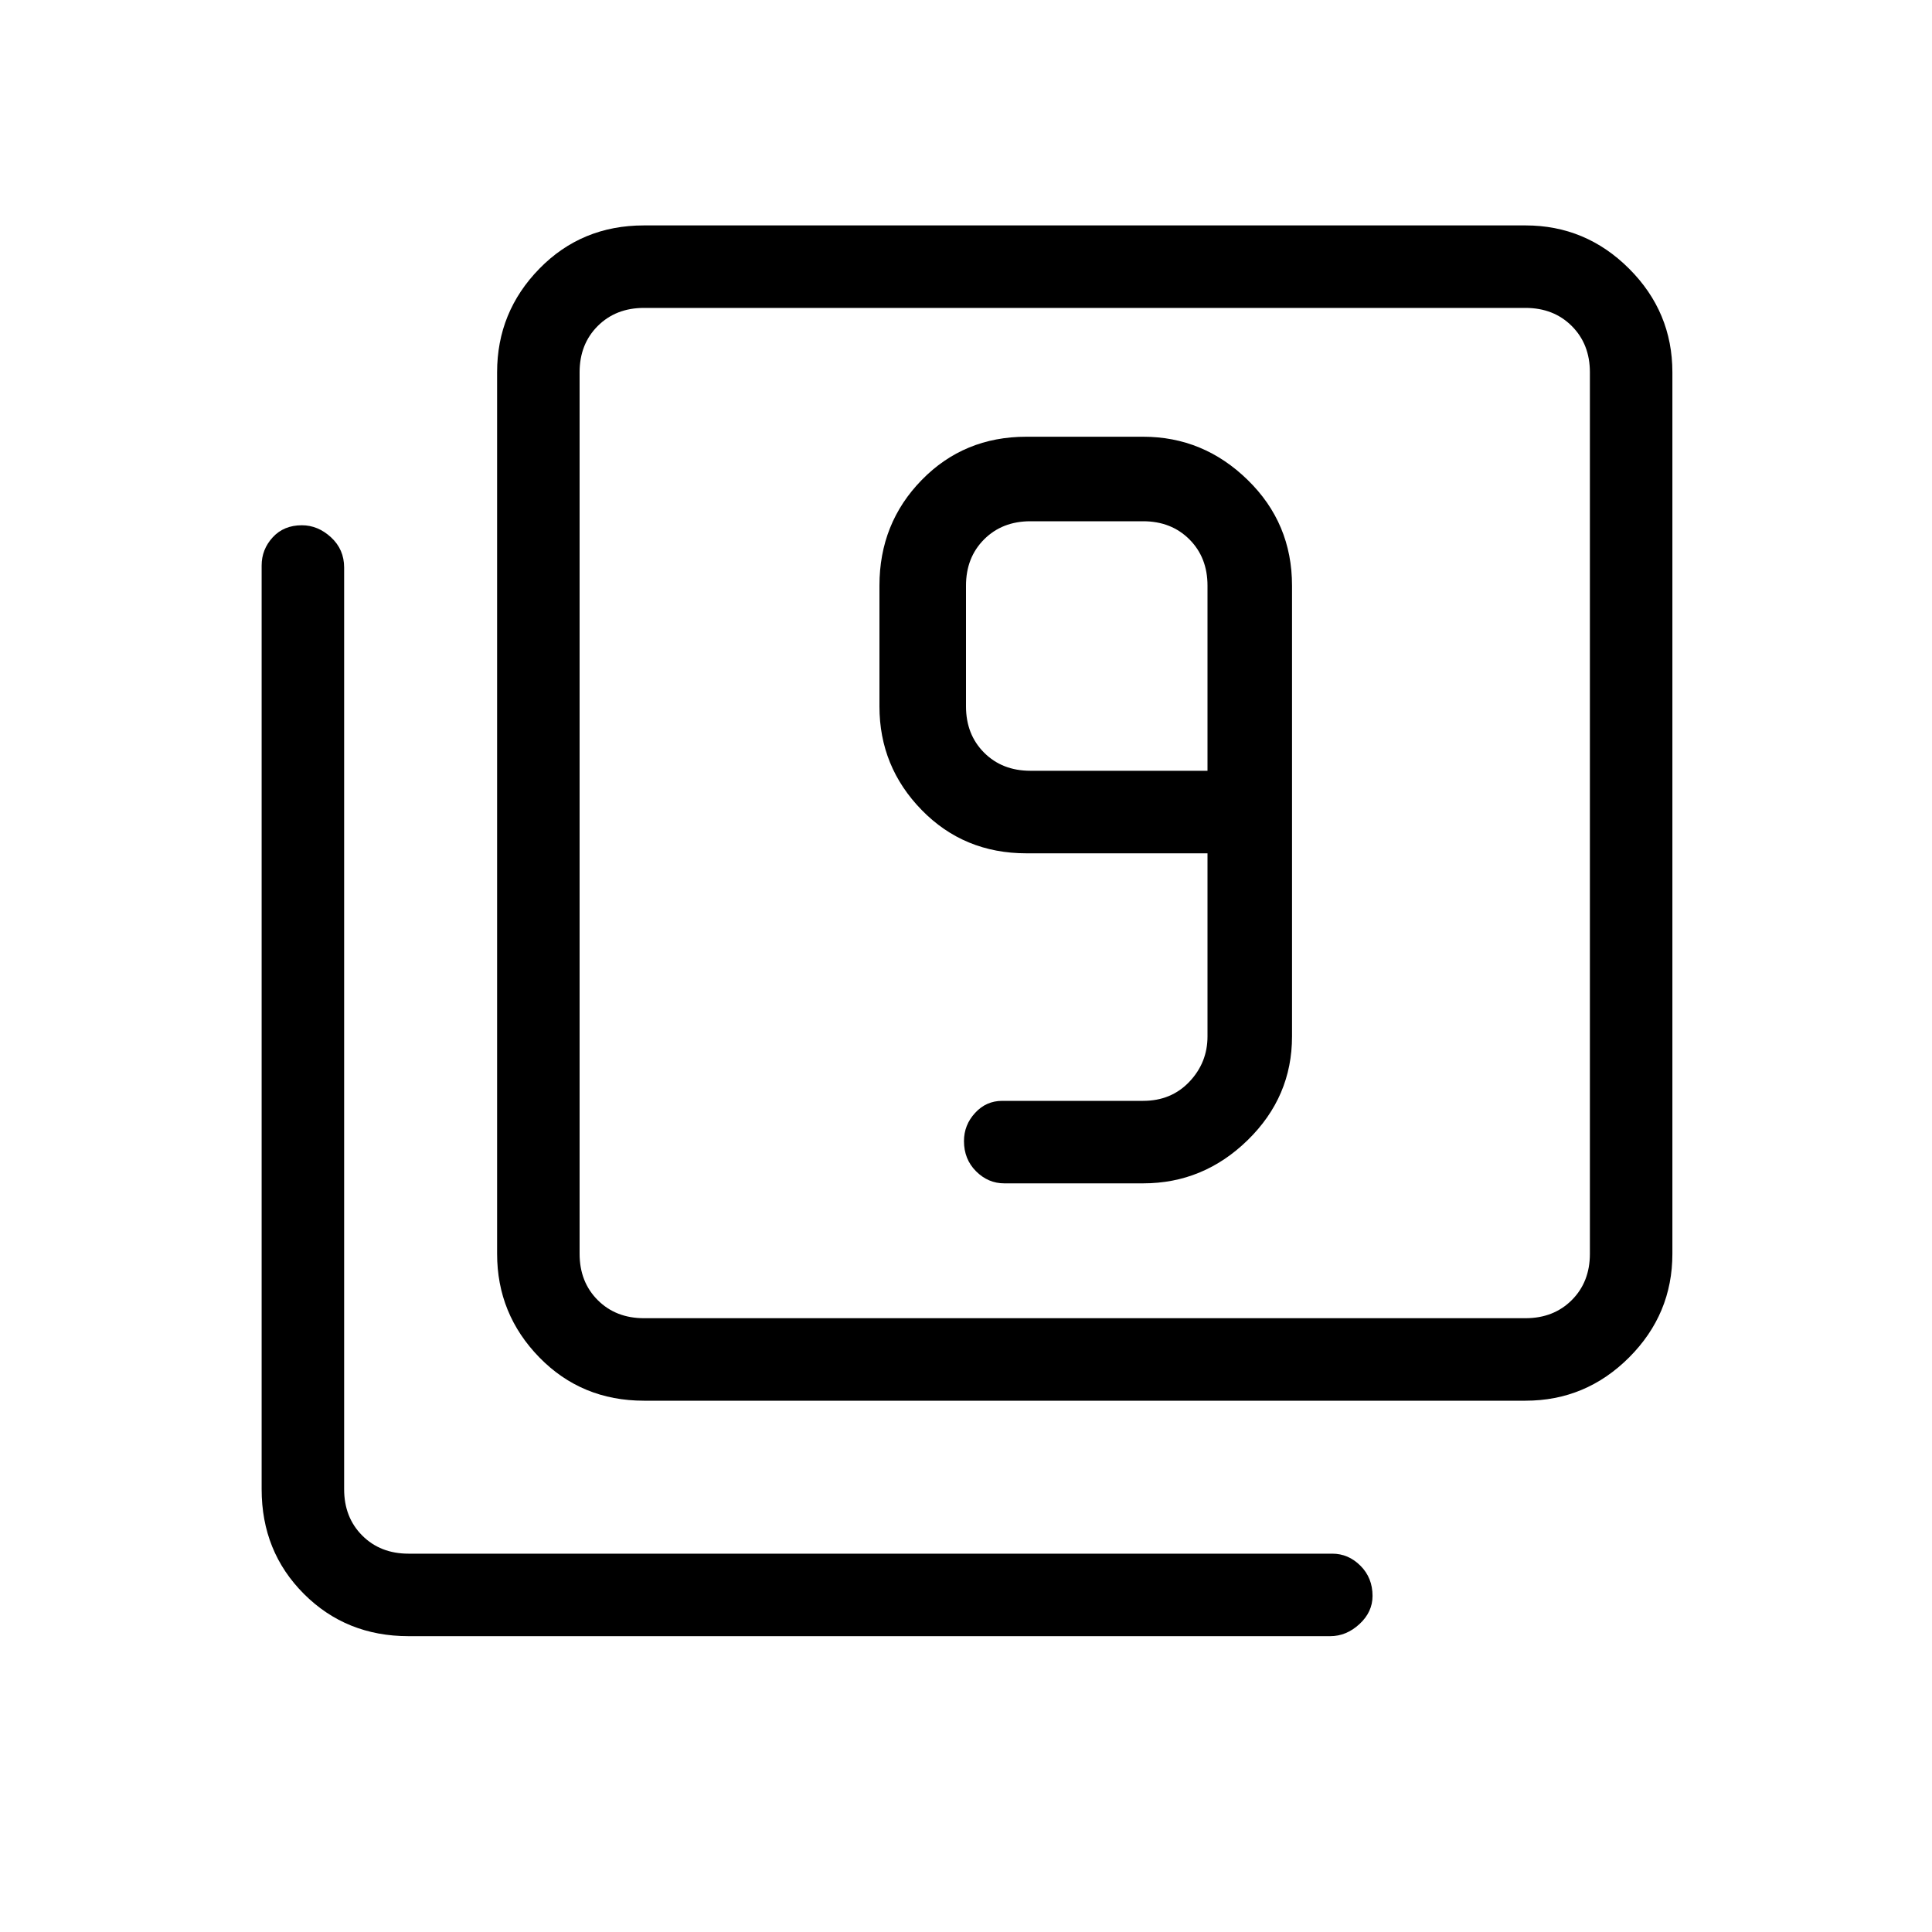 <svg xmlns="http://www.w3.org/2000/svg" height="40" width="40"><path d="M20.792 24.5H23.667Q24.917 24.5 25.833 23.604Q26.75 22.708 26.75 21.458V12.125Q26.75 10.833 25.833 9.938Q24.917 9.042 23.667 9.042H21.25Q19.958 9.042 19.083 9.938Q18.208 10.833 18.208 12.125V14.625Q18.208 15.875 19.083 16.771Q19.958 17.667 21.25 17.667H25V21.458Q25 22 24.625 22.396Q24.25 22.792 23.667 22.792H20.75Q20.417 22.792 20.188 23.042Q19.958 23.292 19.958 23.625Q19.958 24 20.208 24.25Q20.458 24.5 20.792 24.5ZM25 15.958H21.333Q20.75 15.958 20.375 15.583Q20 15.208 20 14.625V12.125Q20 11.542 20.375 11.167Q20.75 10.792 21.333 10.792H23.667Q24.25 10.792 24.625 11.167Q25 11.542 25 12.125ZM13.333 29Q12.042 29 11.167 28.104Q10.292 27.208 10.292 25.958V7.708Q10.292 6.458 11.167 5.563Q12.042 4.667 13.333 4.667H31.583Q32.833 4.667 33.729 5.563Q34.625 6.458 34.625 7.708V25.958Q34.625 27.208 33.729 28.104Q32.833 29 31.583 29ZM13.333 27.292H31.583Q32.167 27.292 32.542 26.917Q32.917 26.542 32.917 25.958V7.708Q32.917 7.125 32.542 6.75Q32.167 6.375 31.583 6.375H13.333Q12.75 6.375 12.375 6.75Q12 7.125 12 7.708V25.958Q12 26.542 12.375 26.917Q12.75 27.292 13.333 27.292ZM8.458 33.875Q7.167 33.875 6.292 33Q5.417 32.125 5.417 30.833V11.708Q5.417 11.375 5.646 11.125Q5.875 10.875 6.25 10.875Q6.583 10.875 6.854 11.125Q7.125 11.375 7.125 11.75V30.833Q7.125 31.417 7.5 31.792Q7.875 32.167 8.458 32.167H27.583Q27.917 32.167 28.167 32.417Q28.417 32.667 28.417 33.042Q28.417 33.375 28.146 33.625Q27.875 33.875 27.542 33.875ZM12 6.375Q12 6.375 12 6.75Q12 7.125 12 7.708V25.958Q12 26.542 12 26.917Q12 27.292 12 27.292Q12 27.292 12 26.917Q12 26.542 12 25.958V7.708Q12 7.125 12 6.75Q12 6.375 12 6.375Z"/></svg>